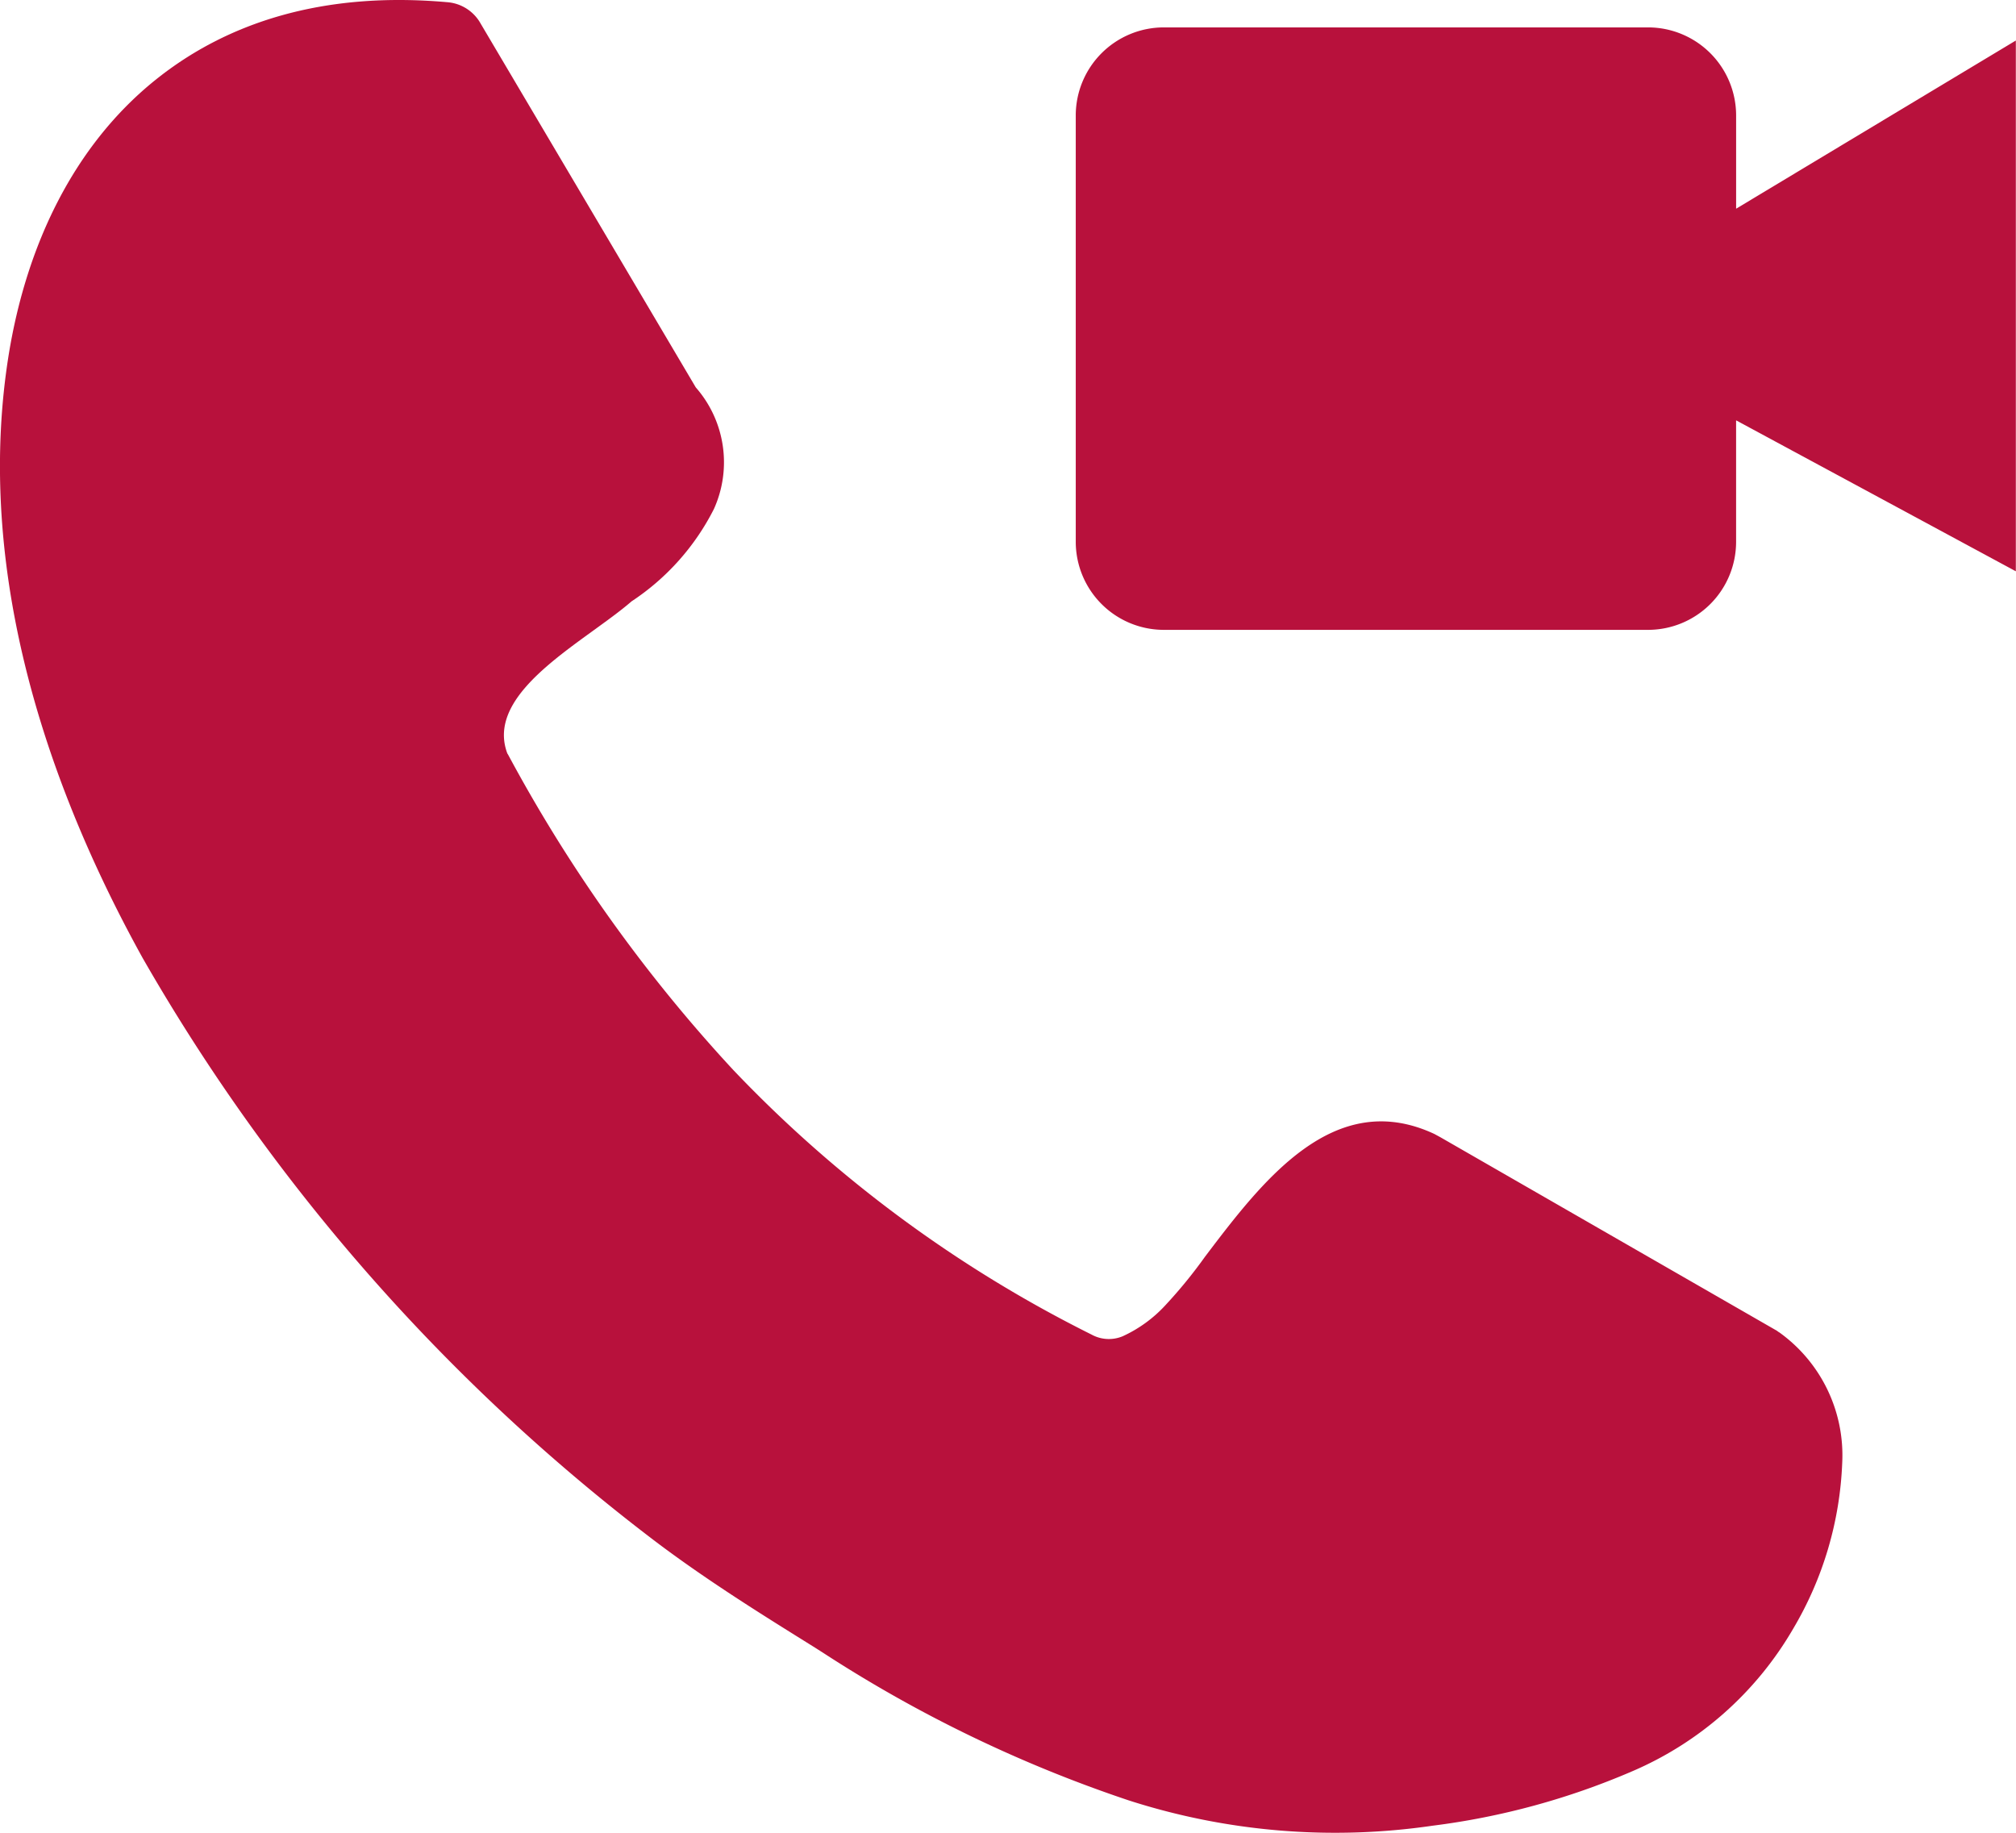 <svg xmlns="http://www.w3.org/2000/svg" xmlns:xlink="http://www.w3.org/1999/xlink" width="100" height="90.926" viewBox="0 0 100 90.926">
  <defs>
    <clipPath id="clip-path">
      <rect id="Rectangle_1" data-name="Rectangle 1" width="100" height="90.926" fill="#B8113C"/>
    </clipPath>
  </defs>
  <g id="video-call" clip-path="url(#clip-path)">
    <path id="Path_1" data-name="Path 1" d="M25.171,37.372A75.629,75.629,0,0,0,36.385,53.086,63.746,63.746,0,0,0,54.15,66.2a1.776,1.776,0,0,0,1.538.081,6.627,6.627,0,0,0,2.14-1.562,23.848,23.848,0,0,0,1.945-2.385c2.848-3.76,6.388-8.415,11.377-6.087l.3.163,16.642,9.57c.057.024.106.081.163.106a7.5,7.5,0,0,1,3.125,6.47A17.449,17.449,0,0,1,88.94,80.8a16.941,16.941,0,0,1-8.008,7.072,36.49,36.49,0,0,1-9.871,2.686A33.429,33.429,0,0,1,55.981,89.3,66.539,66.539,0,0,1,40.82,81.976l-.383-.244c-2.466-1.538-5.127-3.182-7.731-5.127A96.618,96.618,0,0,1,7.072,47.512C1.75,37.893-1.156,27.5.431,17.6,1.31,12.176,3.646,7.237,7.7,3.973,11.238,1.125,16.007-.438,22.176.108a2.076,2.076,0,0,1,1.668,1.066L34.513,19.216a5.631,5.631,0,0,1,.9,6.03,11.938,11.938,0,0,1-4.085,4.582c-.578.5-1.261.985-1.977,1.506-2.384,1.725-5.1,3.727-4.167,6.087Z" fill="#B8113C" fill-rule="evenodd"/>
    <path id="Path_2" data-name="Path 2" d="M57.723,1.359h24.04a4.369,4.369,0,0,1,4.354,4.354v4.639L99.992,2.01V28.337L86.116,20.85v6.038a4.369,4.369,0,0,1-4.354,4.354H57.723a4.371,4.371,0,0,1-4.362-4.354V5.713A4.371,4.371,0,0,1,57.723,1.359Z" fill="#B8113C" fill-rule="evenodd"/>
  </g>
</svg>
